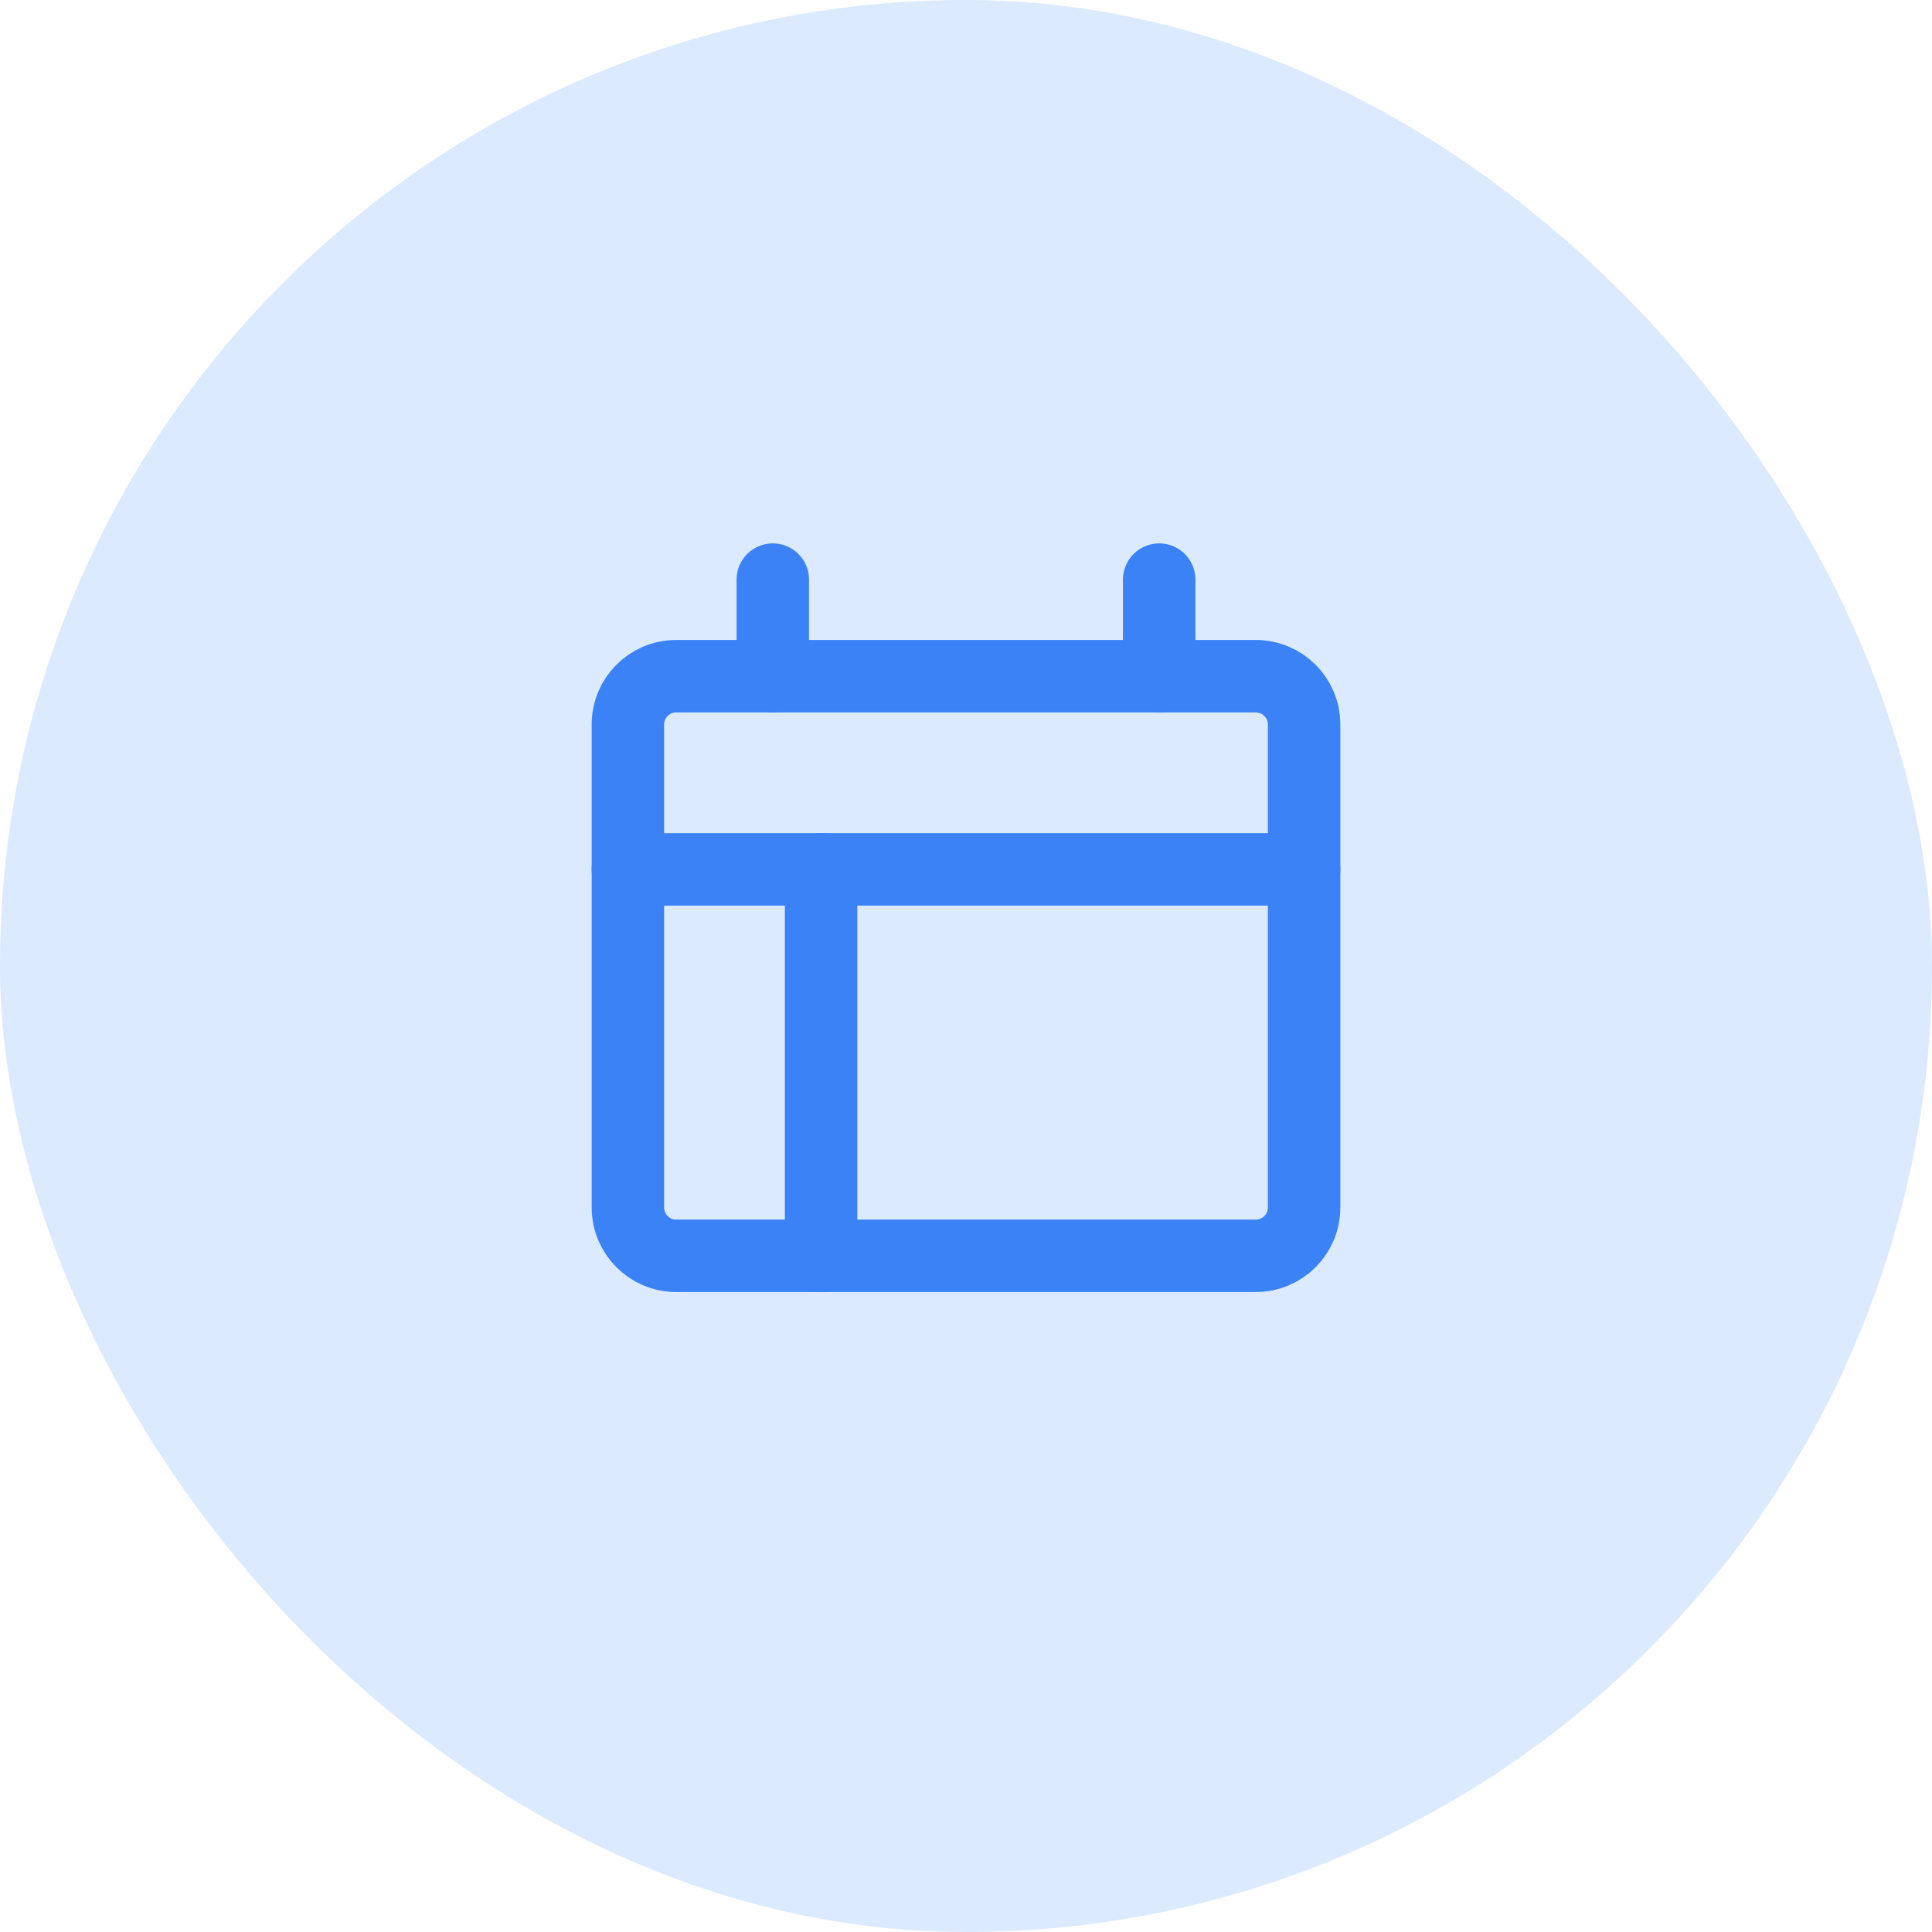 <svg width="80" height="80" viewBox="0 0 80 80" fill="none" xmlns="http://www.w3.org/2000/svg">
  <rect width="80" height="80" rx="40" fill="#DBEAFE" />
  <path d="M52 28H28C26.895 28 26 28.895 26 30V50C26 51.105 26.895 52 28 52H52C53.105 52 54 51.105 54 50V30C54 28.895 53.105 28 52 28Z" stroke="#3B82F6" stroke-width="3" stroke-linecap="round" stroke-linejoin="round" />
  <path d="M26 36H54" stroke="#3B82F6" stroke-width="3" stroke-linecap="round" stroke-linejoin="round" />
  <path d="M34 52V36" stroke="#3B82F6" stroke-width="3" stroke-linecap="round" stroke-linejoin="round" />
  <path d="M32 24V28" stroke="#3B82F6" stroke-width="3" stroke-linecap="round" stroke-linejoin="round" />
  <path d="M48 24V28" stroke="#3B82F6" stroke-width="3" stroke-linecap="round" stroke-linejoin="round" />
</svg> 